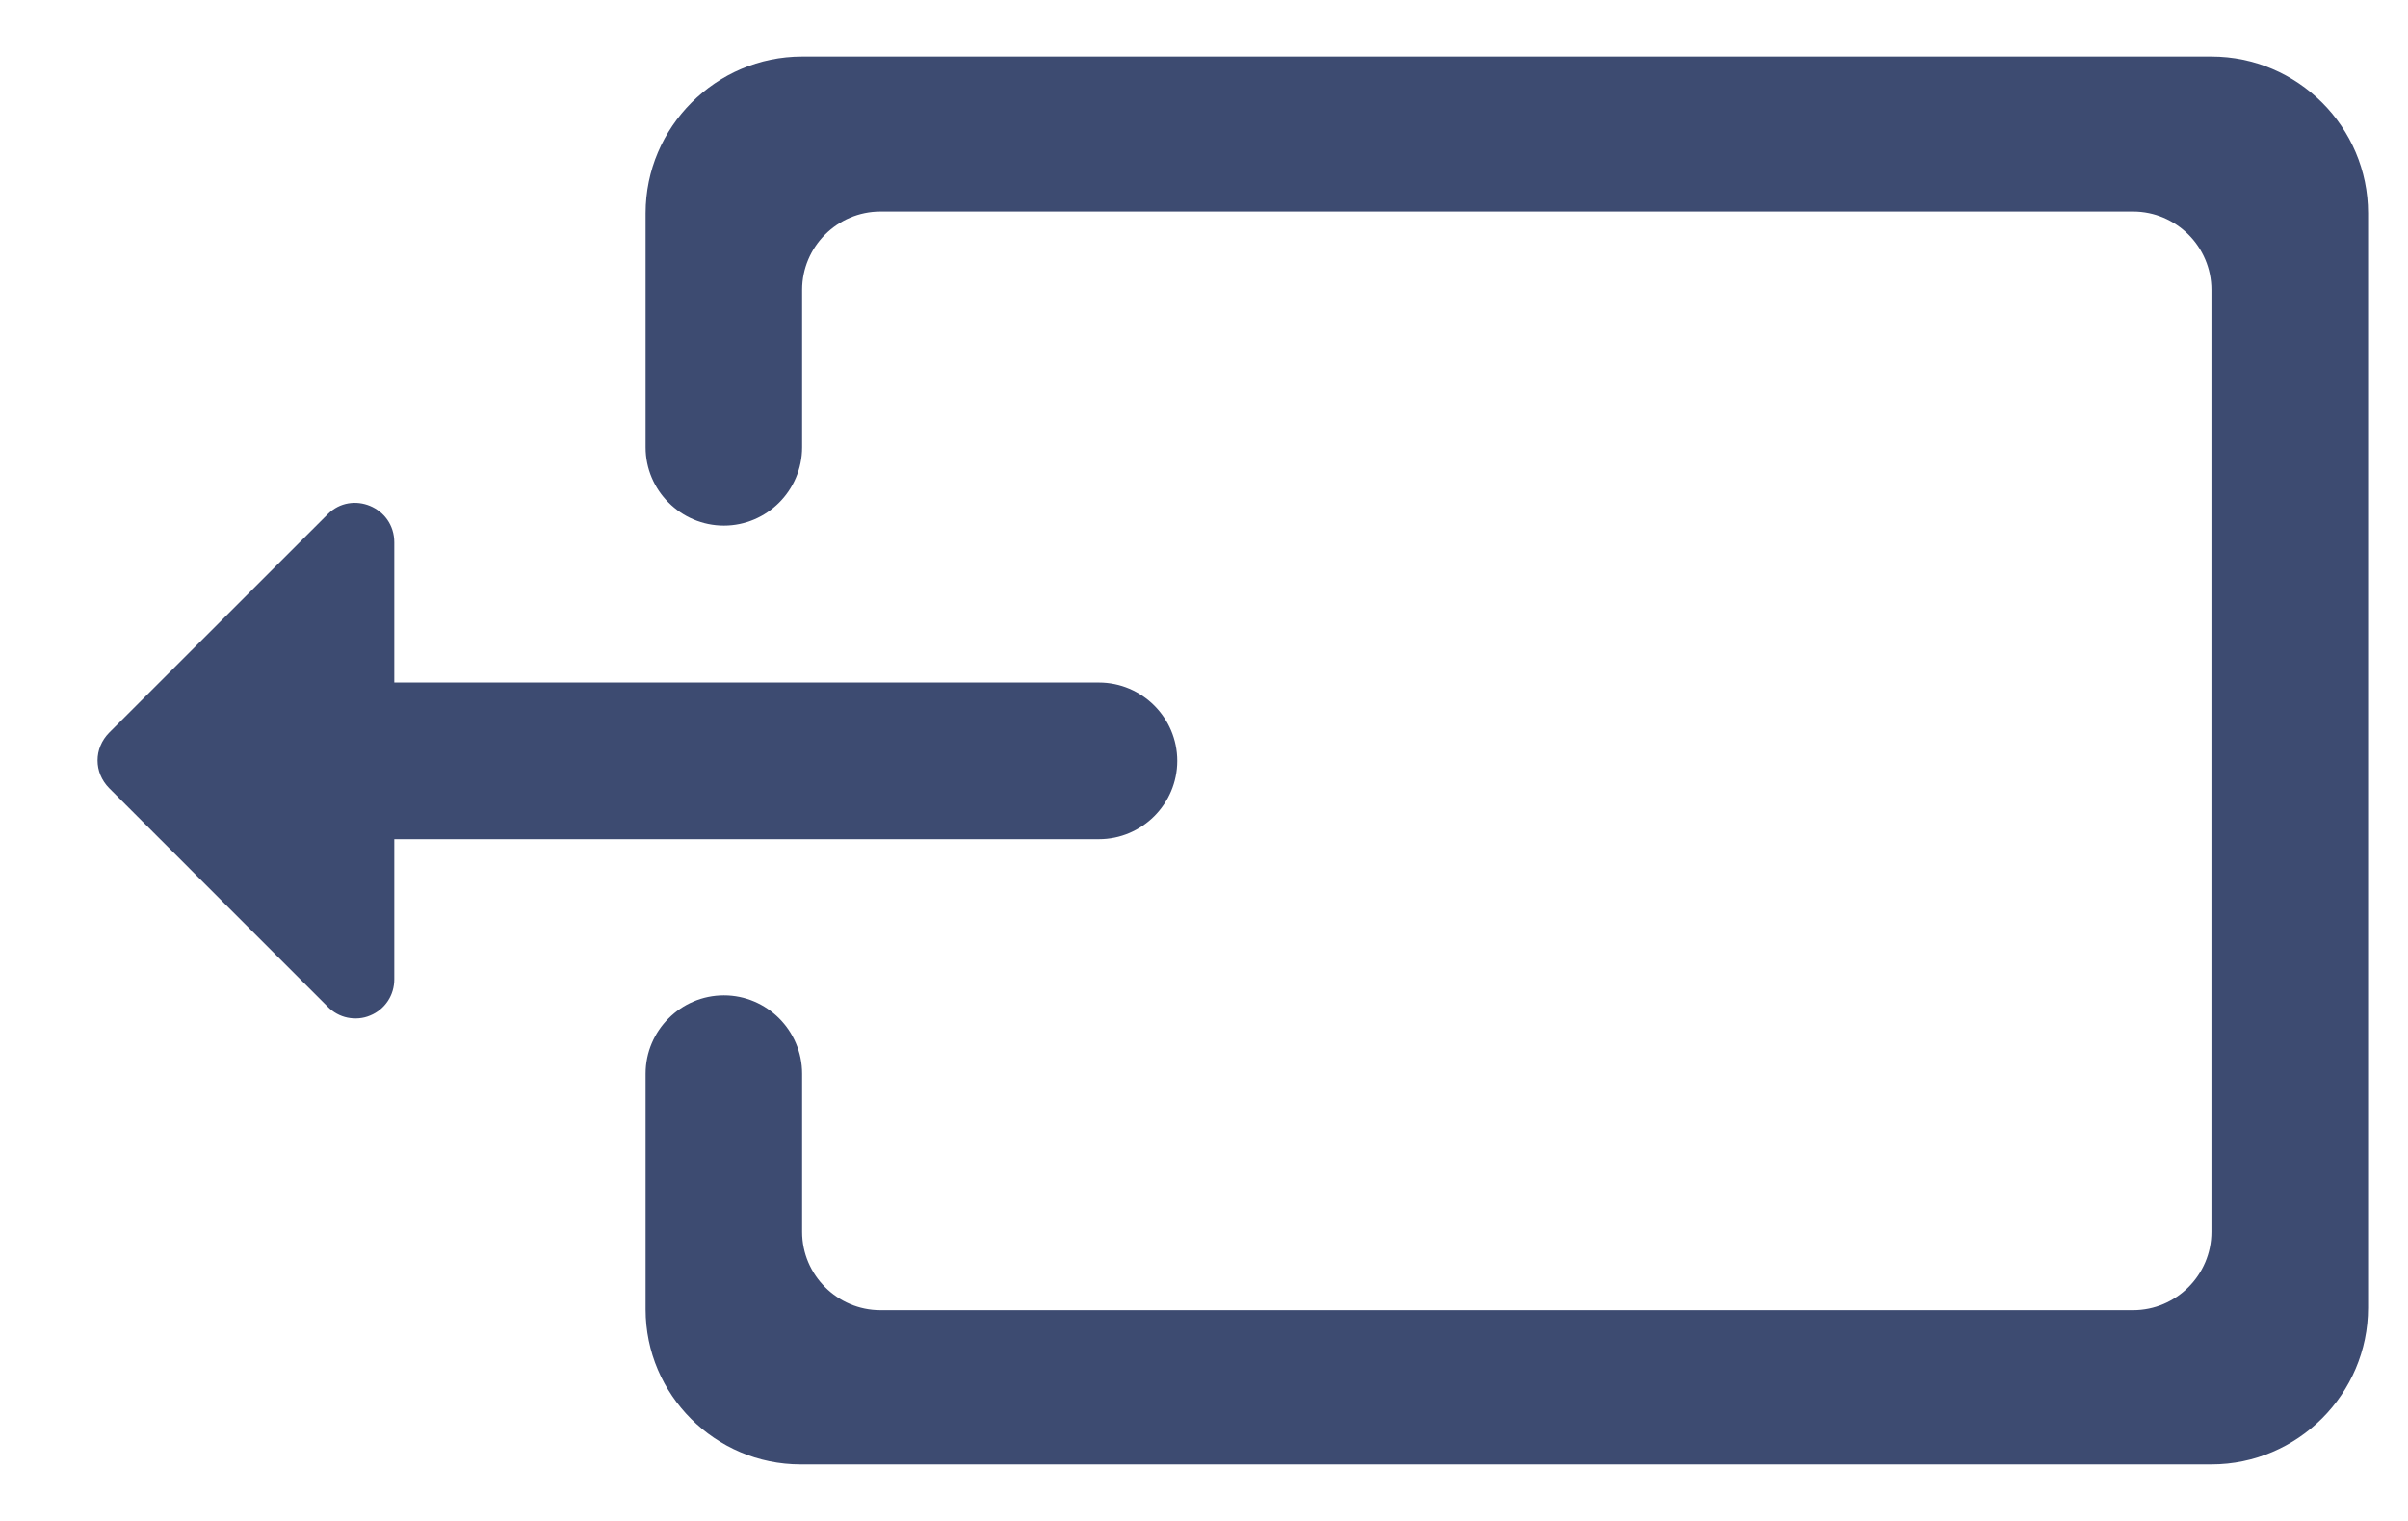 <svg width="19" height="12" viewBox="0 0 19 12" fill="none" xmlns="http://www.w3.org/2000/svg">
<path d="M2.586 4.057L0.862 5.78C0.739 5.904 0.739 6.095 0.862 6.219L2.586 7.943C2.628 7.986 2.683 8.017 2.743 8.029C2.803 8.041 2.865 8.036 2.921 8.012C2.978 7.989 3.026 7.949 3.06 7.898C3.094 7.847 3.111 7.788 3.111 7.726L3.111 6.621L8.671 6.621C9.011 6.621 9.289 6.343 9.289 6.003C9.289 5.663 9.011 5.385 8.671 5.385L3.111 5.385L3.111 4.279C3.111 4.001 2.777 3.865 2.586 4.057Z" fill="#3D4B71"/>
<path d="M17.449 0.446H6.329C5.65 0.446 5.094 1.002 5.094 1.682V3.529C5.094 3.869 5.372 4.147 5.712 4.147C6.051 4.147 6.329 3.869 6.329 3.529V2.287C6.329 1.947 6.607 1.669 6.947 1.669H16.831C17.171 1.669 17.449 1.947 17.449 2.287V9.719C17.449 10.059 17.171 10.337 16.831 10.337H6.947C6.607 10.337 6.329 10.059 6.329 9.719V8.471C6.329 8.131 6.051 7.853 5.712 7.853C5.372 7.853 5.094 8.131 5.094 8.471V10.331C5.094 11.004 5.644 11.554 6.317 11.554H17.449C18.129 11.554 18.685 10.998 18.685 10.318V1.682C18.685 1.002 18.129 0.446 17.449 0.446Z" fill="#3D4B71"/>
</svg>
